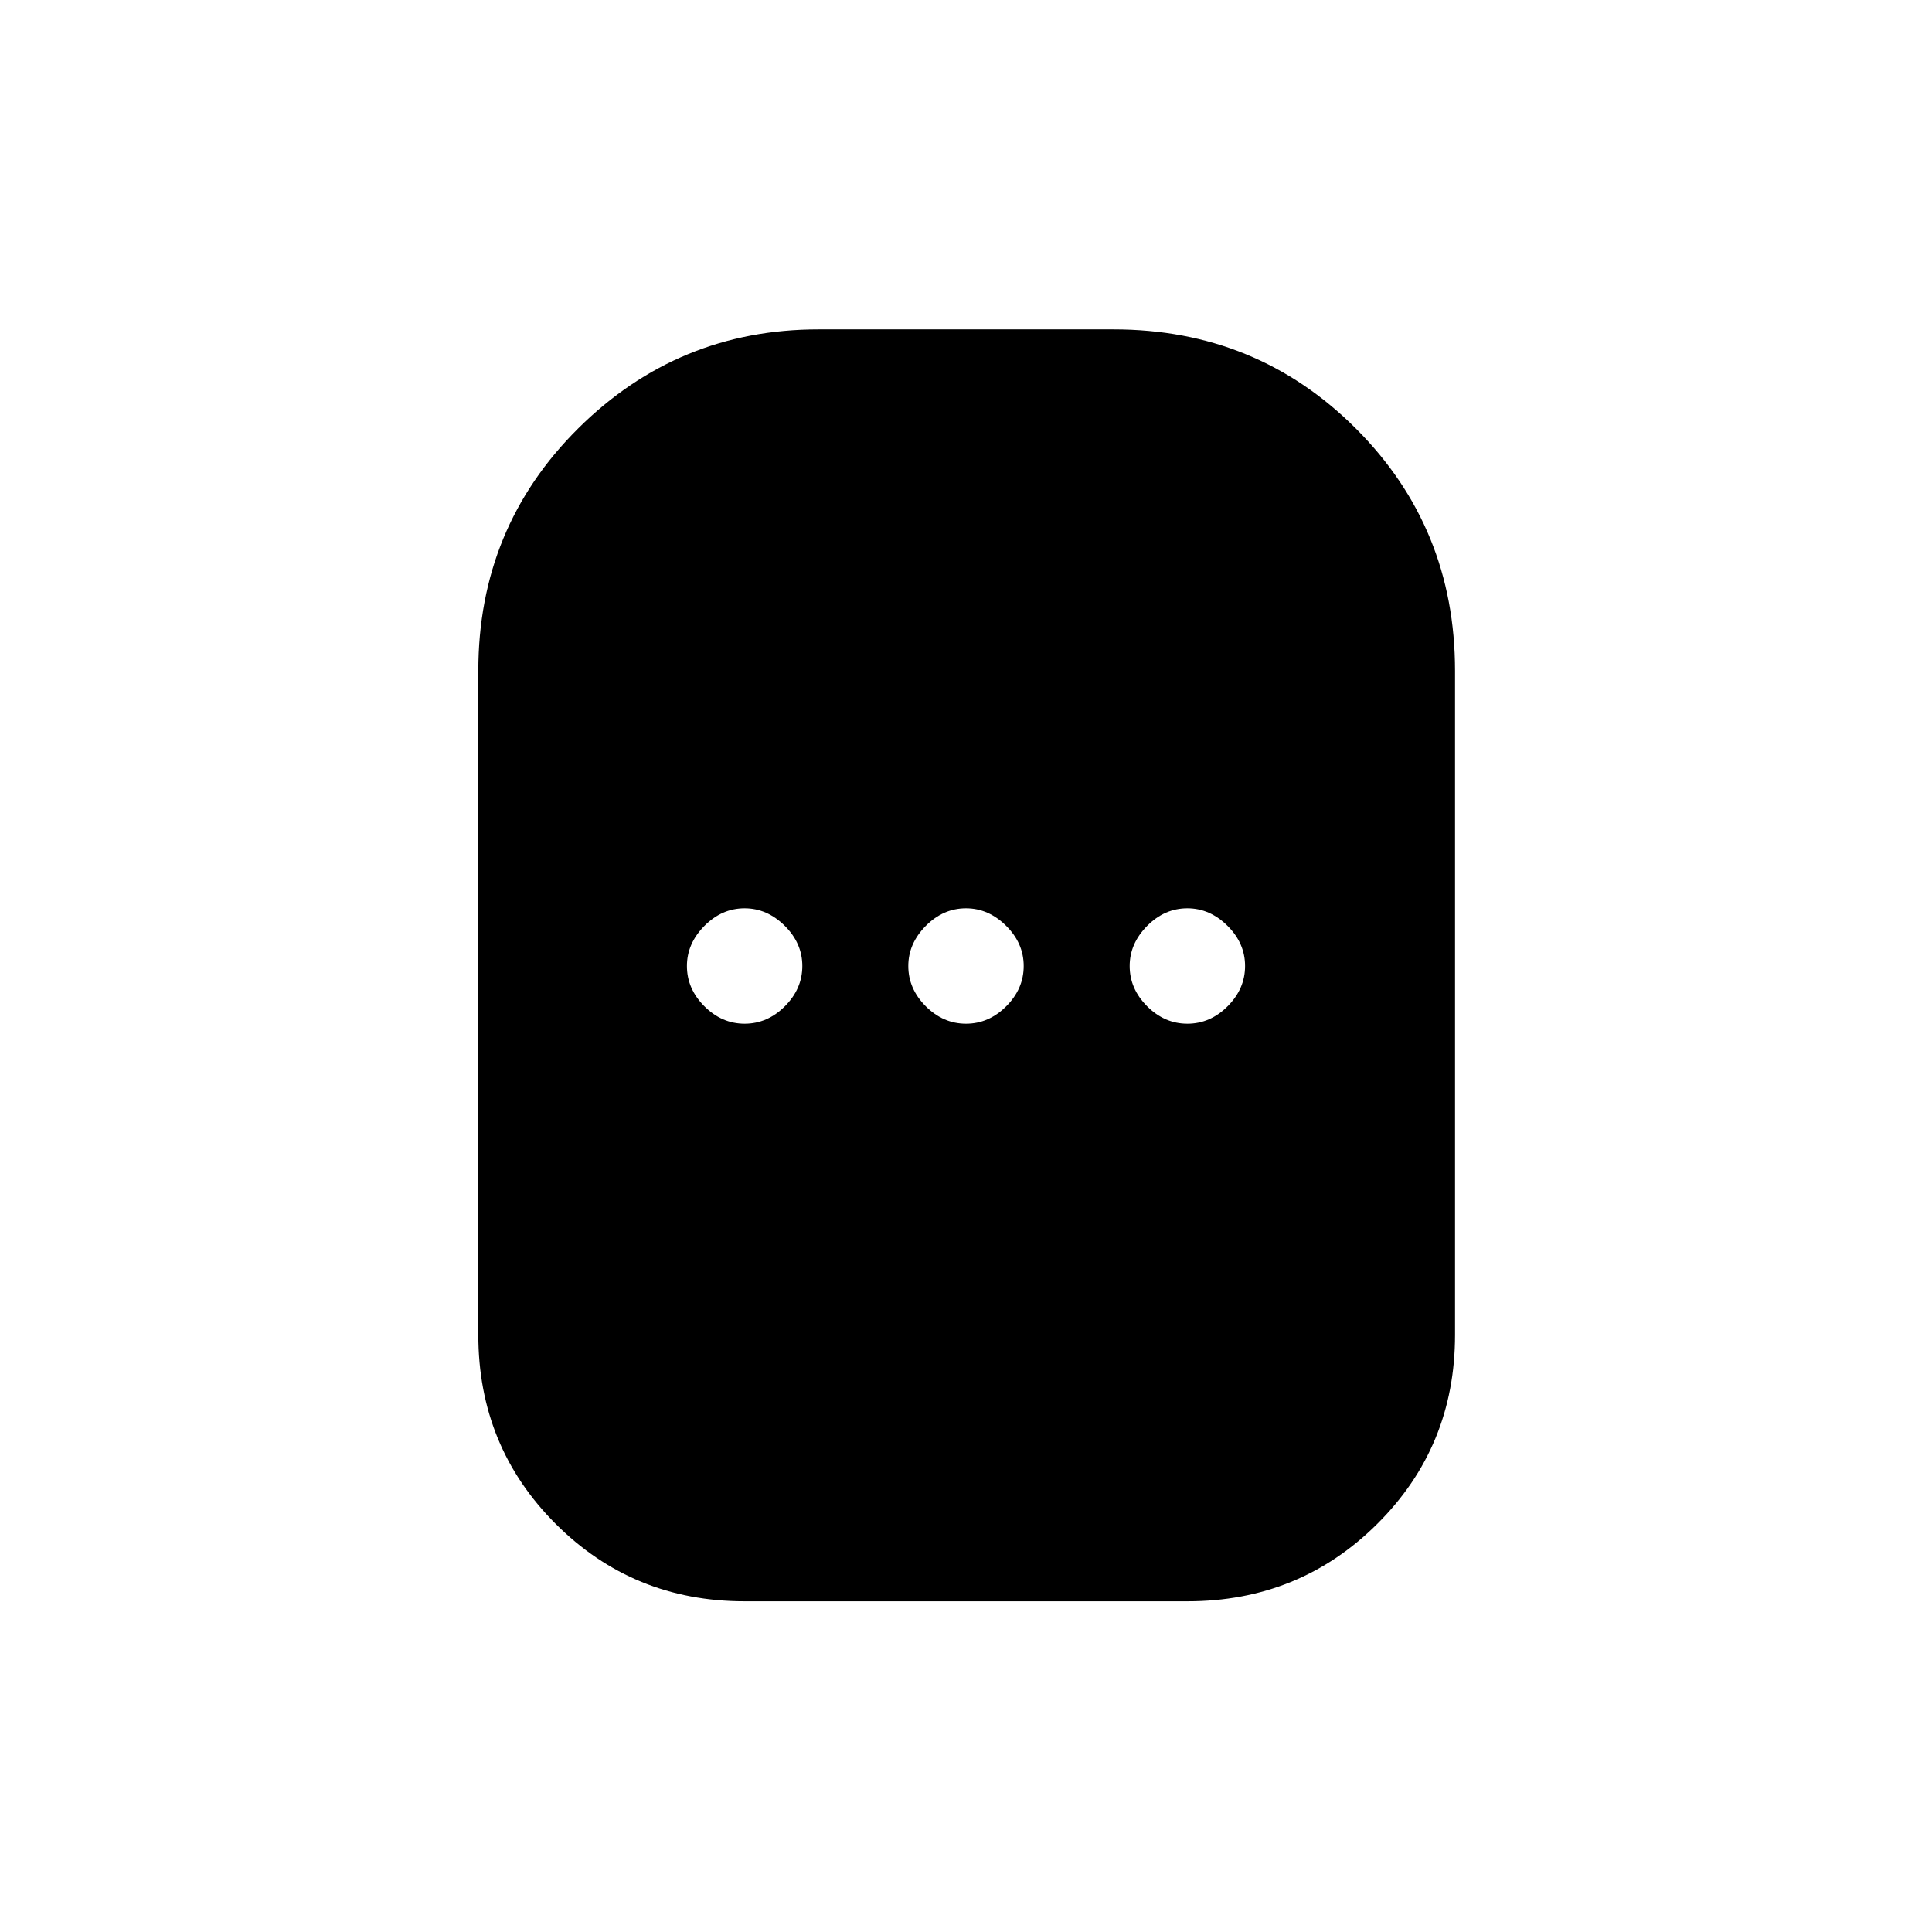 <svg xmlns="http://www.w3.org/2000/svg" height="40" viewBox="0 -960 960 960" width="40"><path d="M370-164.33q-55.42 0-93.88-38.46-38.45-38.45-38.45-93.88v-330q0-71.12 49.57-120.39 49.58-49.27 119.43-49.27h146.66q71.13 0 120.4 49.27Q723-697.79 723-626.67v330q0 55.43-38.65 93.88-38.65 38.46-94.35 38.46H370Zm0-287q11.33 0 20-8.67t8.67-20q0-11.33-8.76-20T370-508.67q-11.33 0-20 8.76T341.33-480q0 11.33 8.67 20t20 8.67Zm110 0q11.33 0 20-8.67t8.67-20q0-11.33-8.76-20T480-508.67q-11.33 0-20 8.76T451.33-480q0 11.33 8.67 20t20 8.67Zm110 0q11.33 0 20-8.67t8.67-20q0-11.33-8.76-20T590-508.67q-11.33 0-20 8.76T561.33-480q0 11.33 8.67 20t20 8.67Z"/></svg>